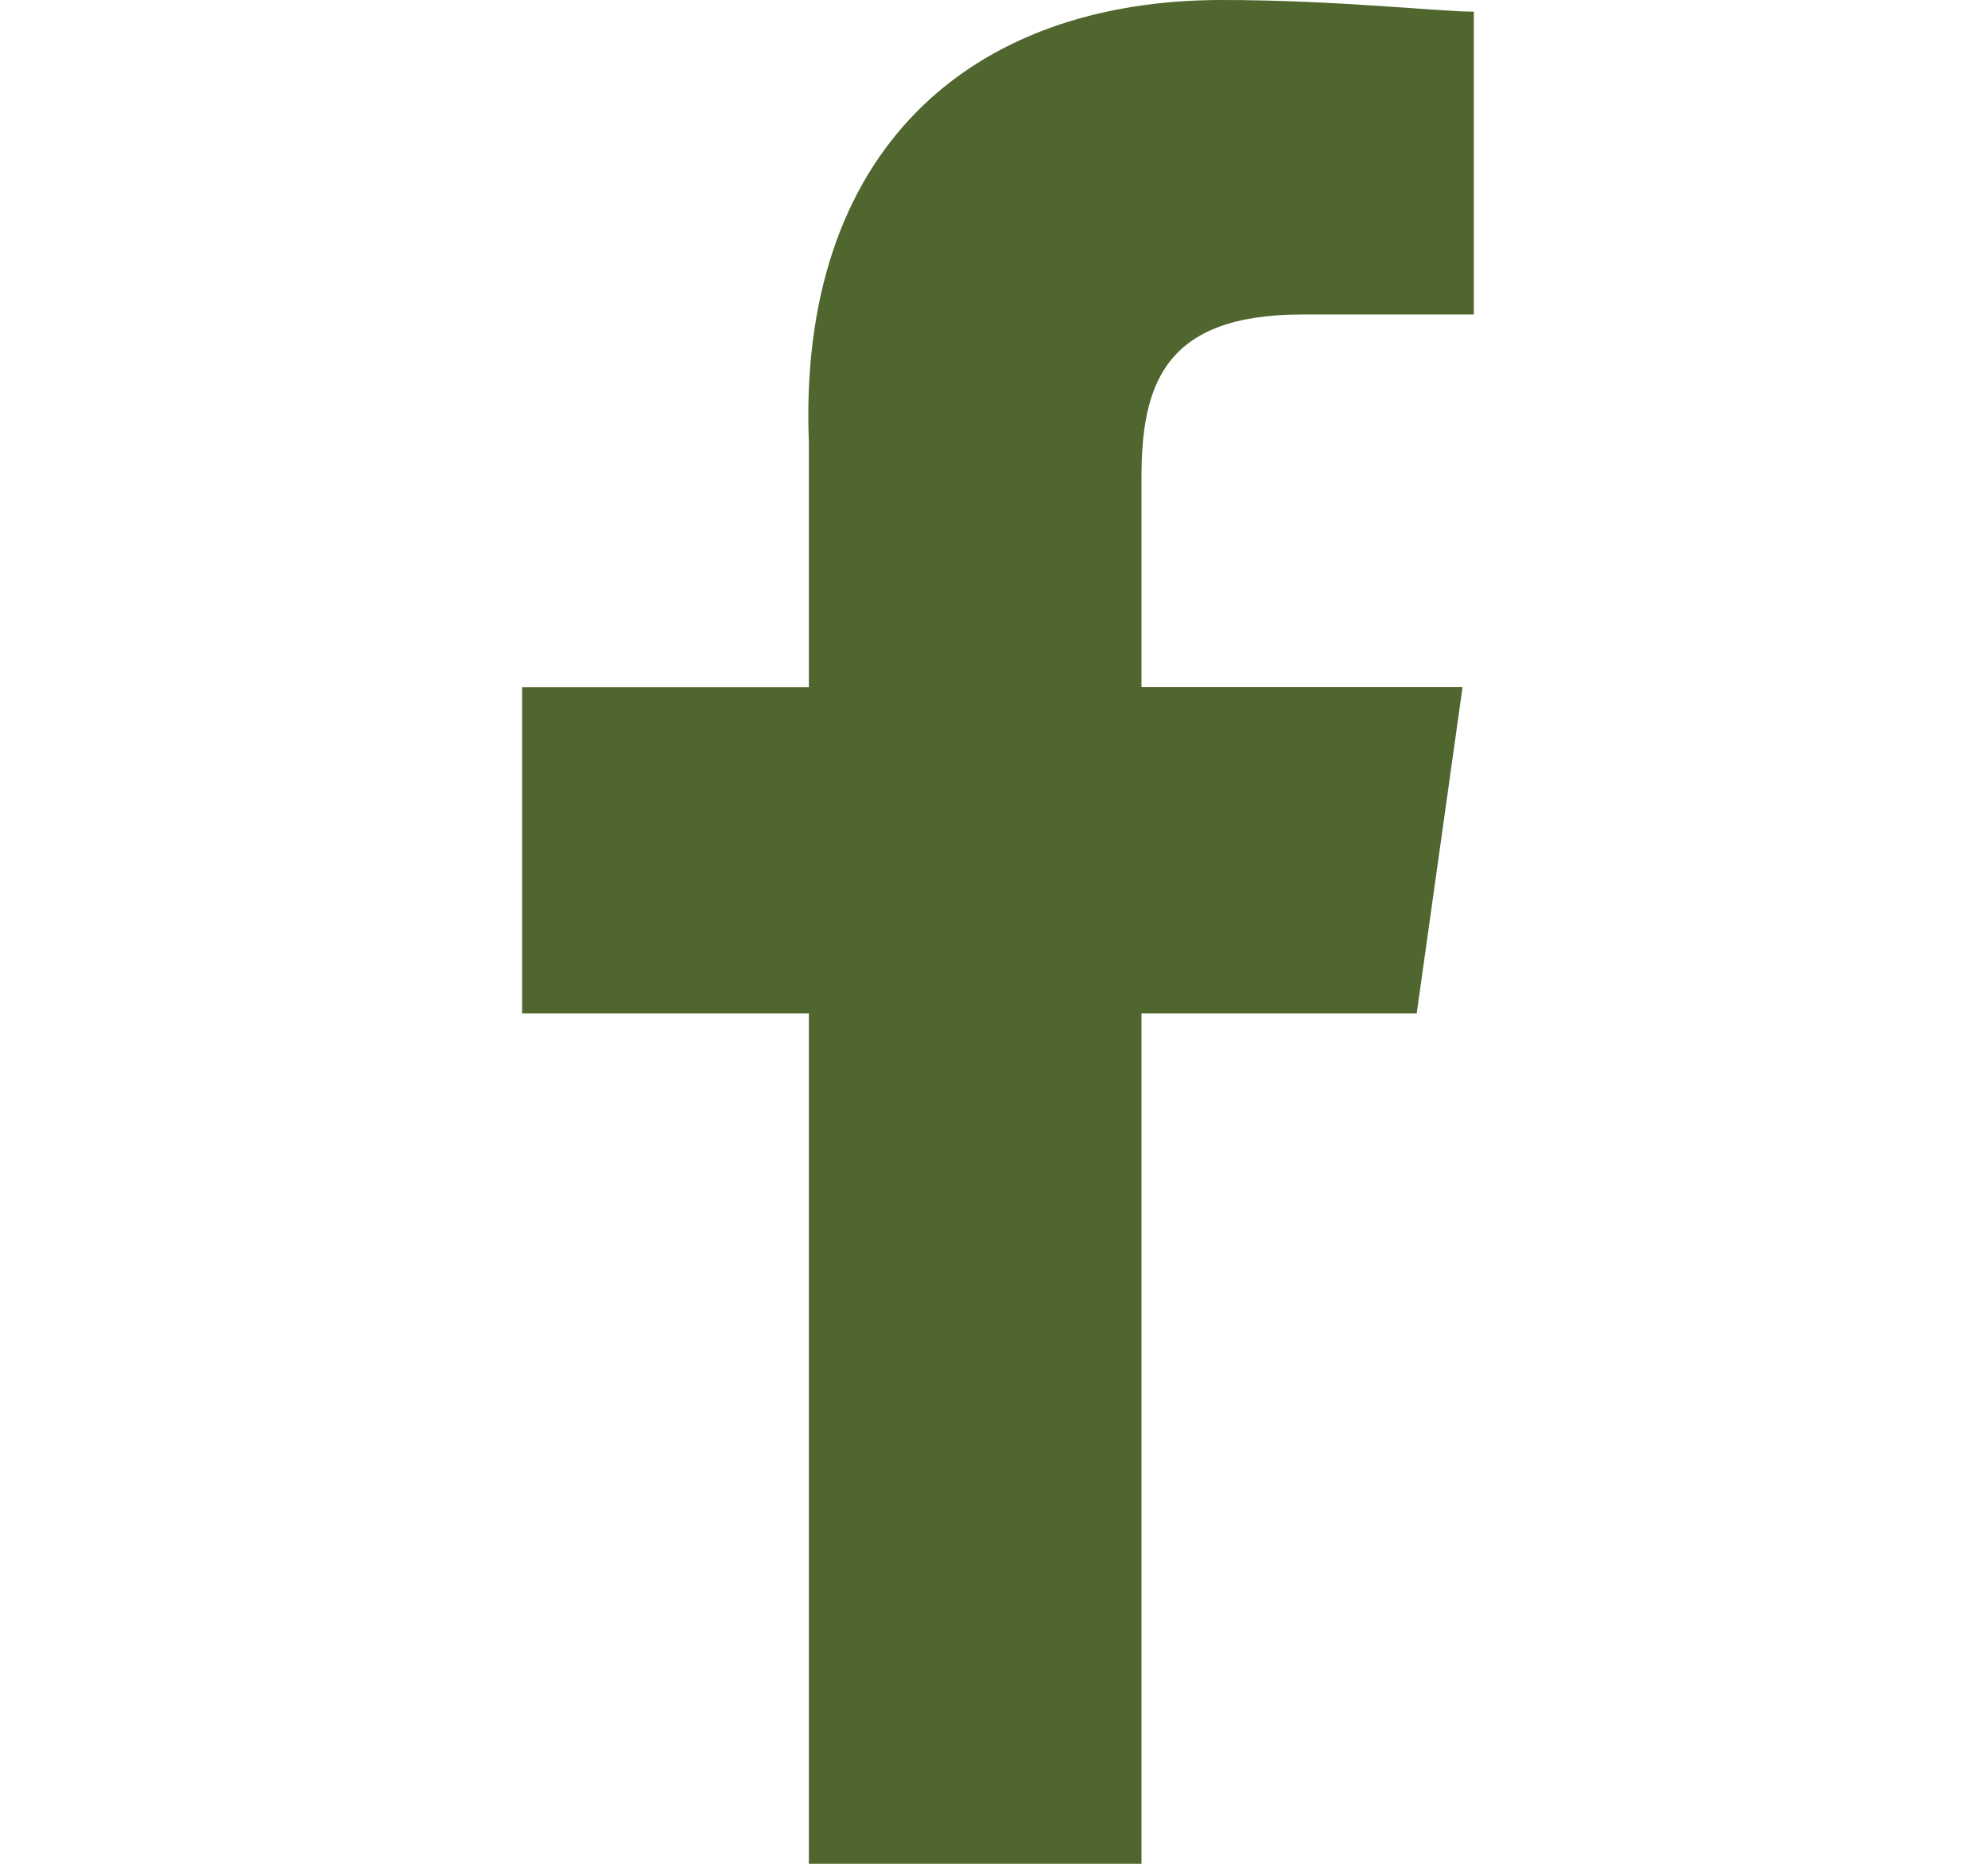 <svg xmlns="http://www.w3.org/2000/svg" width="16" height="15" viewBox="0 0 16 15">
    <g fill="none" fill-rule="evenodd">
        <g fill="#4F662E">
            <g>
                <g>
                    <g>
                        <path d="M7.662 2.531H6.277c-1.108 0-1.292.563-1.292 1.313V5.53h2.584L7.2 8.156H4.985V15H2.308V8.156H0V5.531h2.308V3.563C2.215 1.219 3.6 0 5.63 0c.923 0 1.754.094 2.03.094V2.53z" transform="translate(-804, -775) translate(804.5, 742) translate(0, 33) translate(3.702, 0) translate(-0, 0)"/>
                    </g>
                </g>
            </g>
        </g>
    </g>
</svg>
